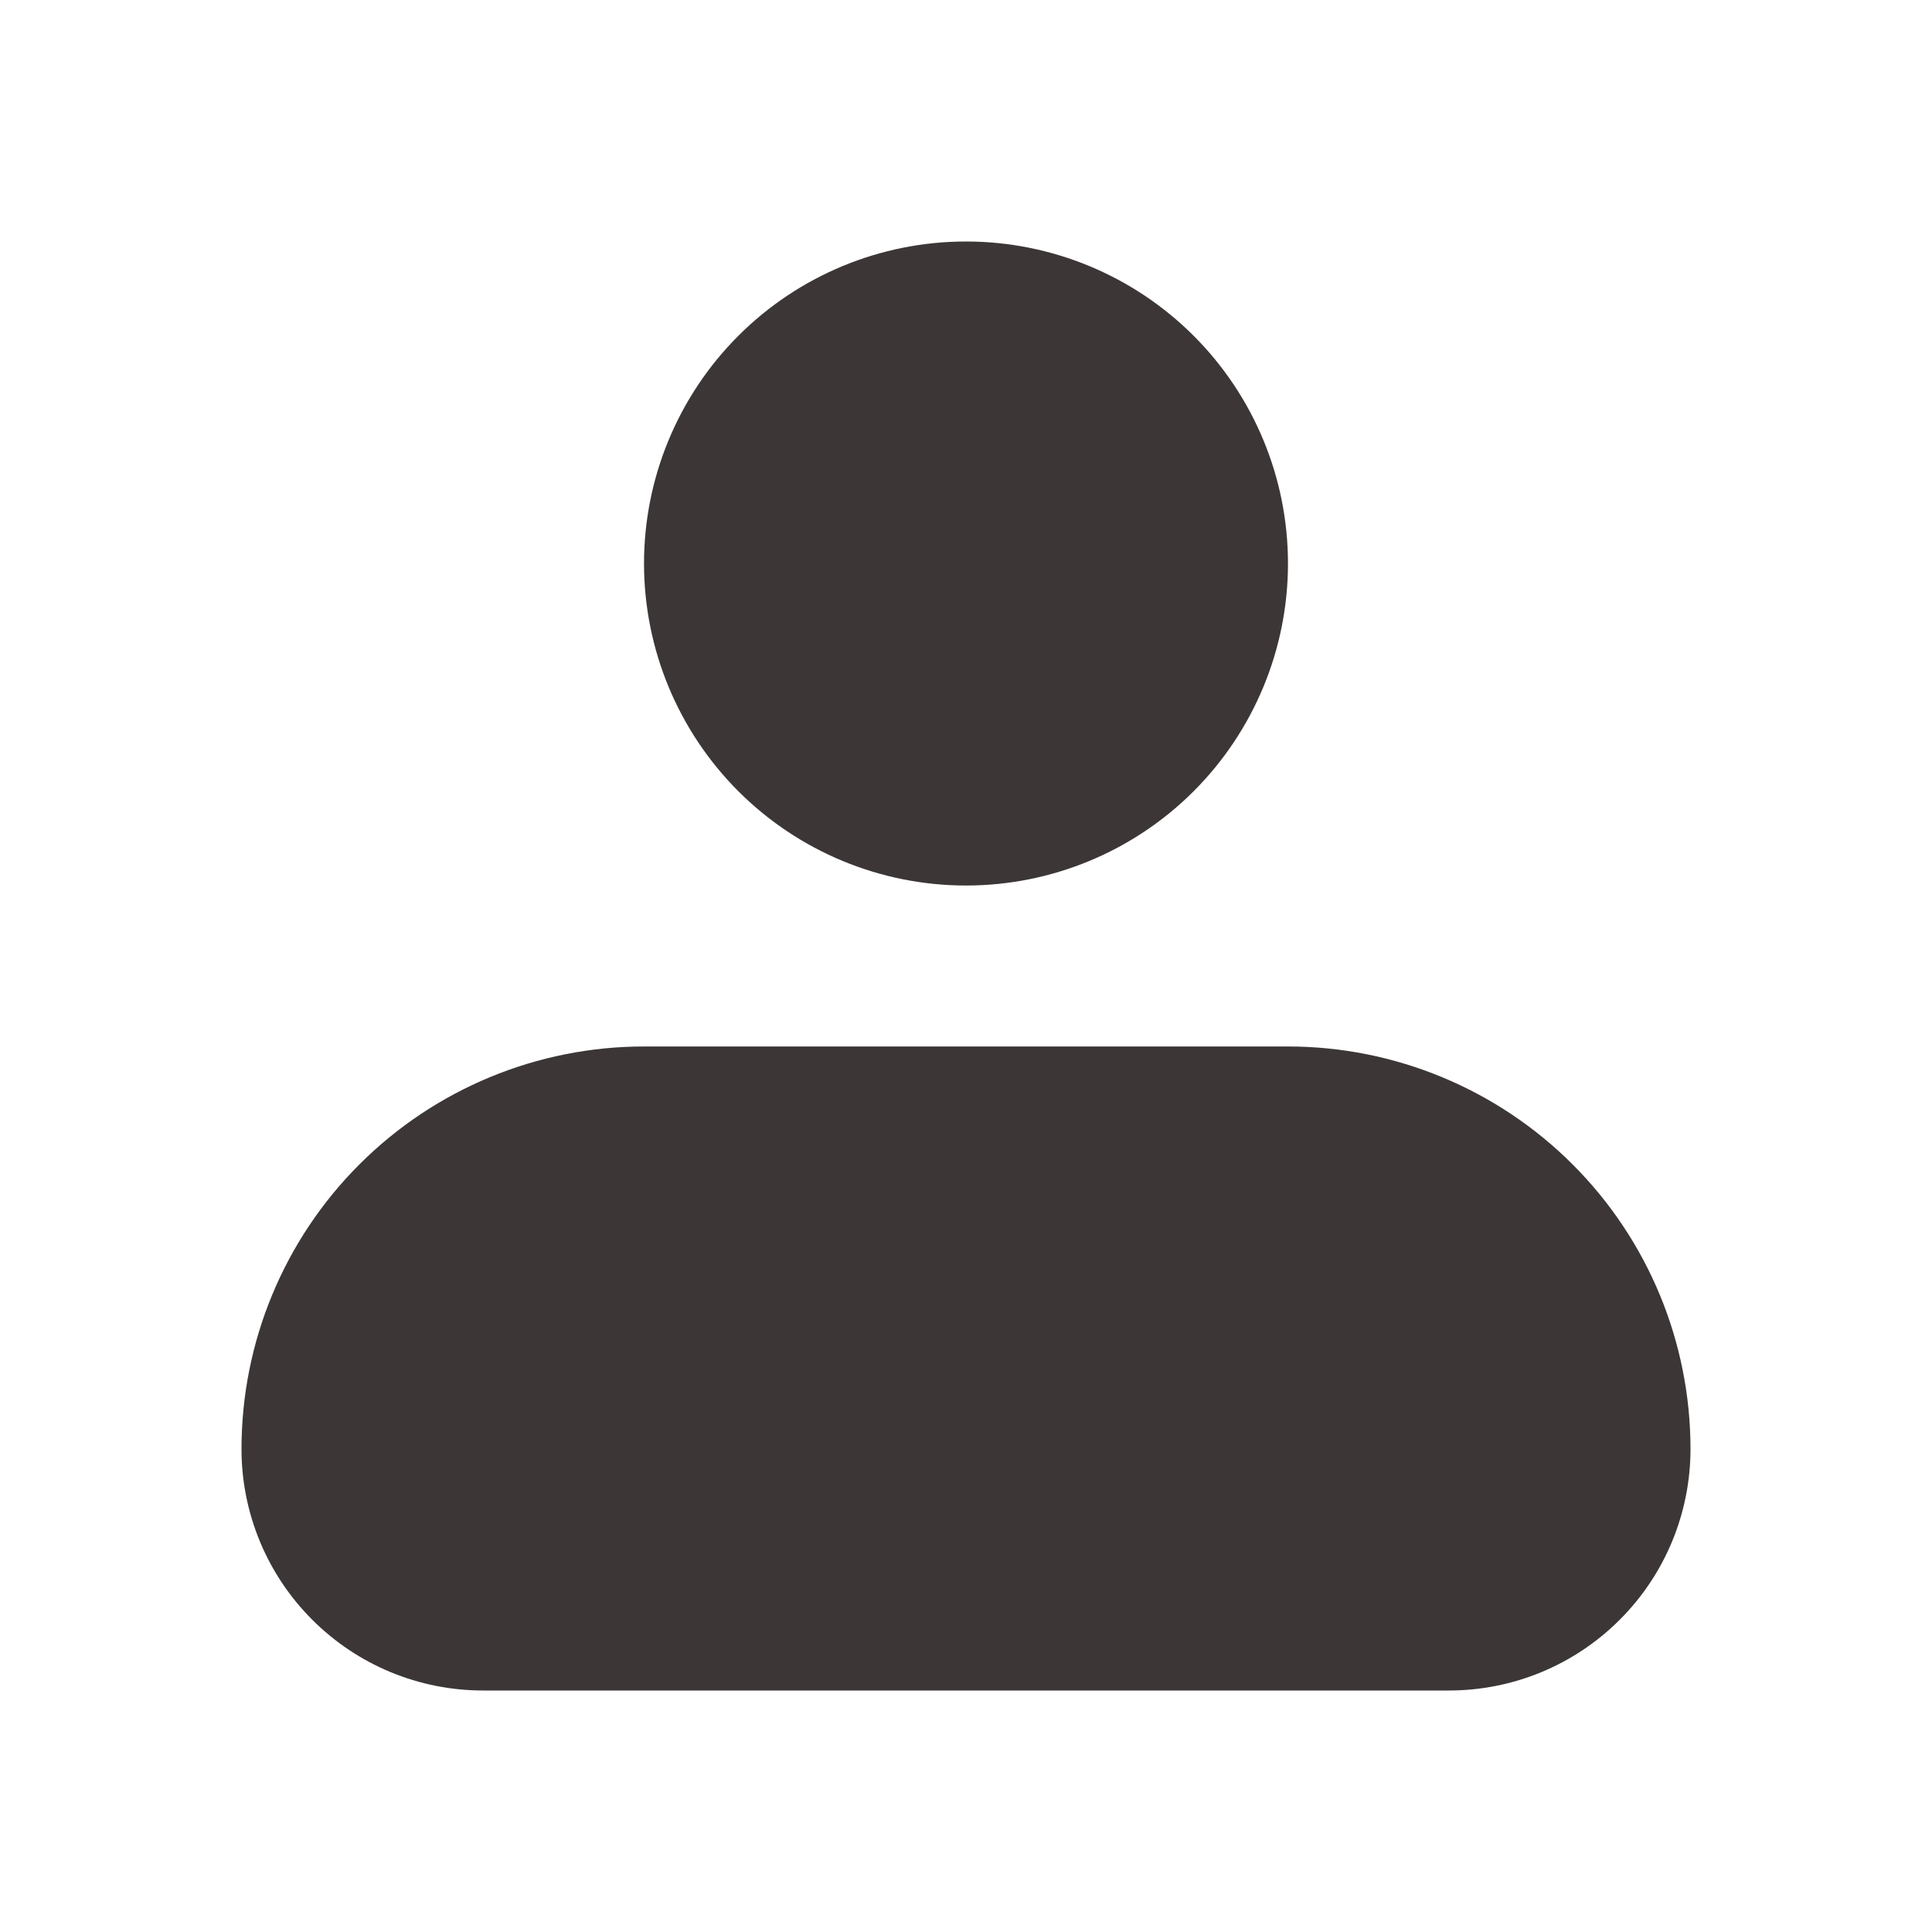 <svg width="32" height="32" viewBox="0 0 32 32" fill="none" xmlns="http://www.w3.org/2000/svg">
<g filter="url(#filter0_d_5_57)">
<path fill-rule="evenodd" clip-rule="evenodd" d="M10.667 5.333C10.667 3.919 11.229 2.562 12.229 1.562C13.229 0.562 14.585 0 16 0C17.415 0 18.771 0.562 19.771 1.562C20.771 2.562 21.333 3.919 21.333 5.333C21.333 6.748 20.771 8.104 19.771 9.105C18.771 10.105 17.415 10.667 16 10.667C14.585 10.667 13.229 10.105 12.229 9.105C11.229 8.104 10.667 6.748 10.667 5.333ZM10.667 13.333C8.899 13.333 7.203 14.036 5.953 15.286C4.702 16.536 4 18.232 4 20C4 21.061 4.421 22.078 5.172 22.828C5.922 23.579 6.939 24 8 24H24C25.061 24 26.078 23.579 26.828 22.828C27.579 22.078 28 21.061 28 20C28 18.232 27.298 16.536 26.047 15.286C24.797 14.036 23.101 13.333 21.333 13.333H10.667Z" fill="#3C3636"/>
</g>
<defs>
<filter id="filter0_d_5_57" x="0" y="0" width="32" height="32" filterUnits="userSpaceOnUse" color-interpolation-filters="sRGB">
<feFlood flood-opacity="0" result="BackgroundImageFix"/>
<feColorMatrix in="SourceAlpha" type="matrix" values="0 0 0 0 0 0 0 0 0 0 0 0 0 0 0 0 0 0 127 0" result="hardAlpha"/>
<feOffset dy="4"/>
<feGaussianBlur stdDeviation="2"/>
<feComposite in2="hardAlpha" operator="out"/>
<feColorMatrix type="matrix" values="0 0 0 0 0 0 0 0 0 0 0 0 0 0 0 0 0 0 0.25 0"/>
<feBlend mode="normal" in2="BackgroundImageFix" result="effect1_dropShadow_5_57"/>
<feBlend mode="normal" in="SourceGraphic" in2="effect1_dropShadow_5_57" result="shape"/>
</filter>
</defs>
</svg>
